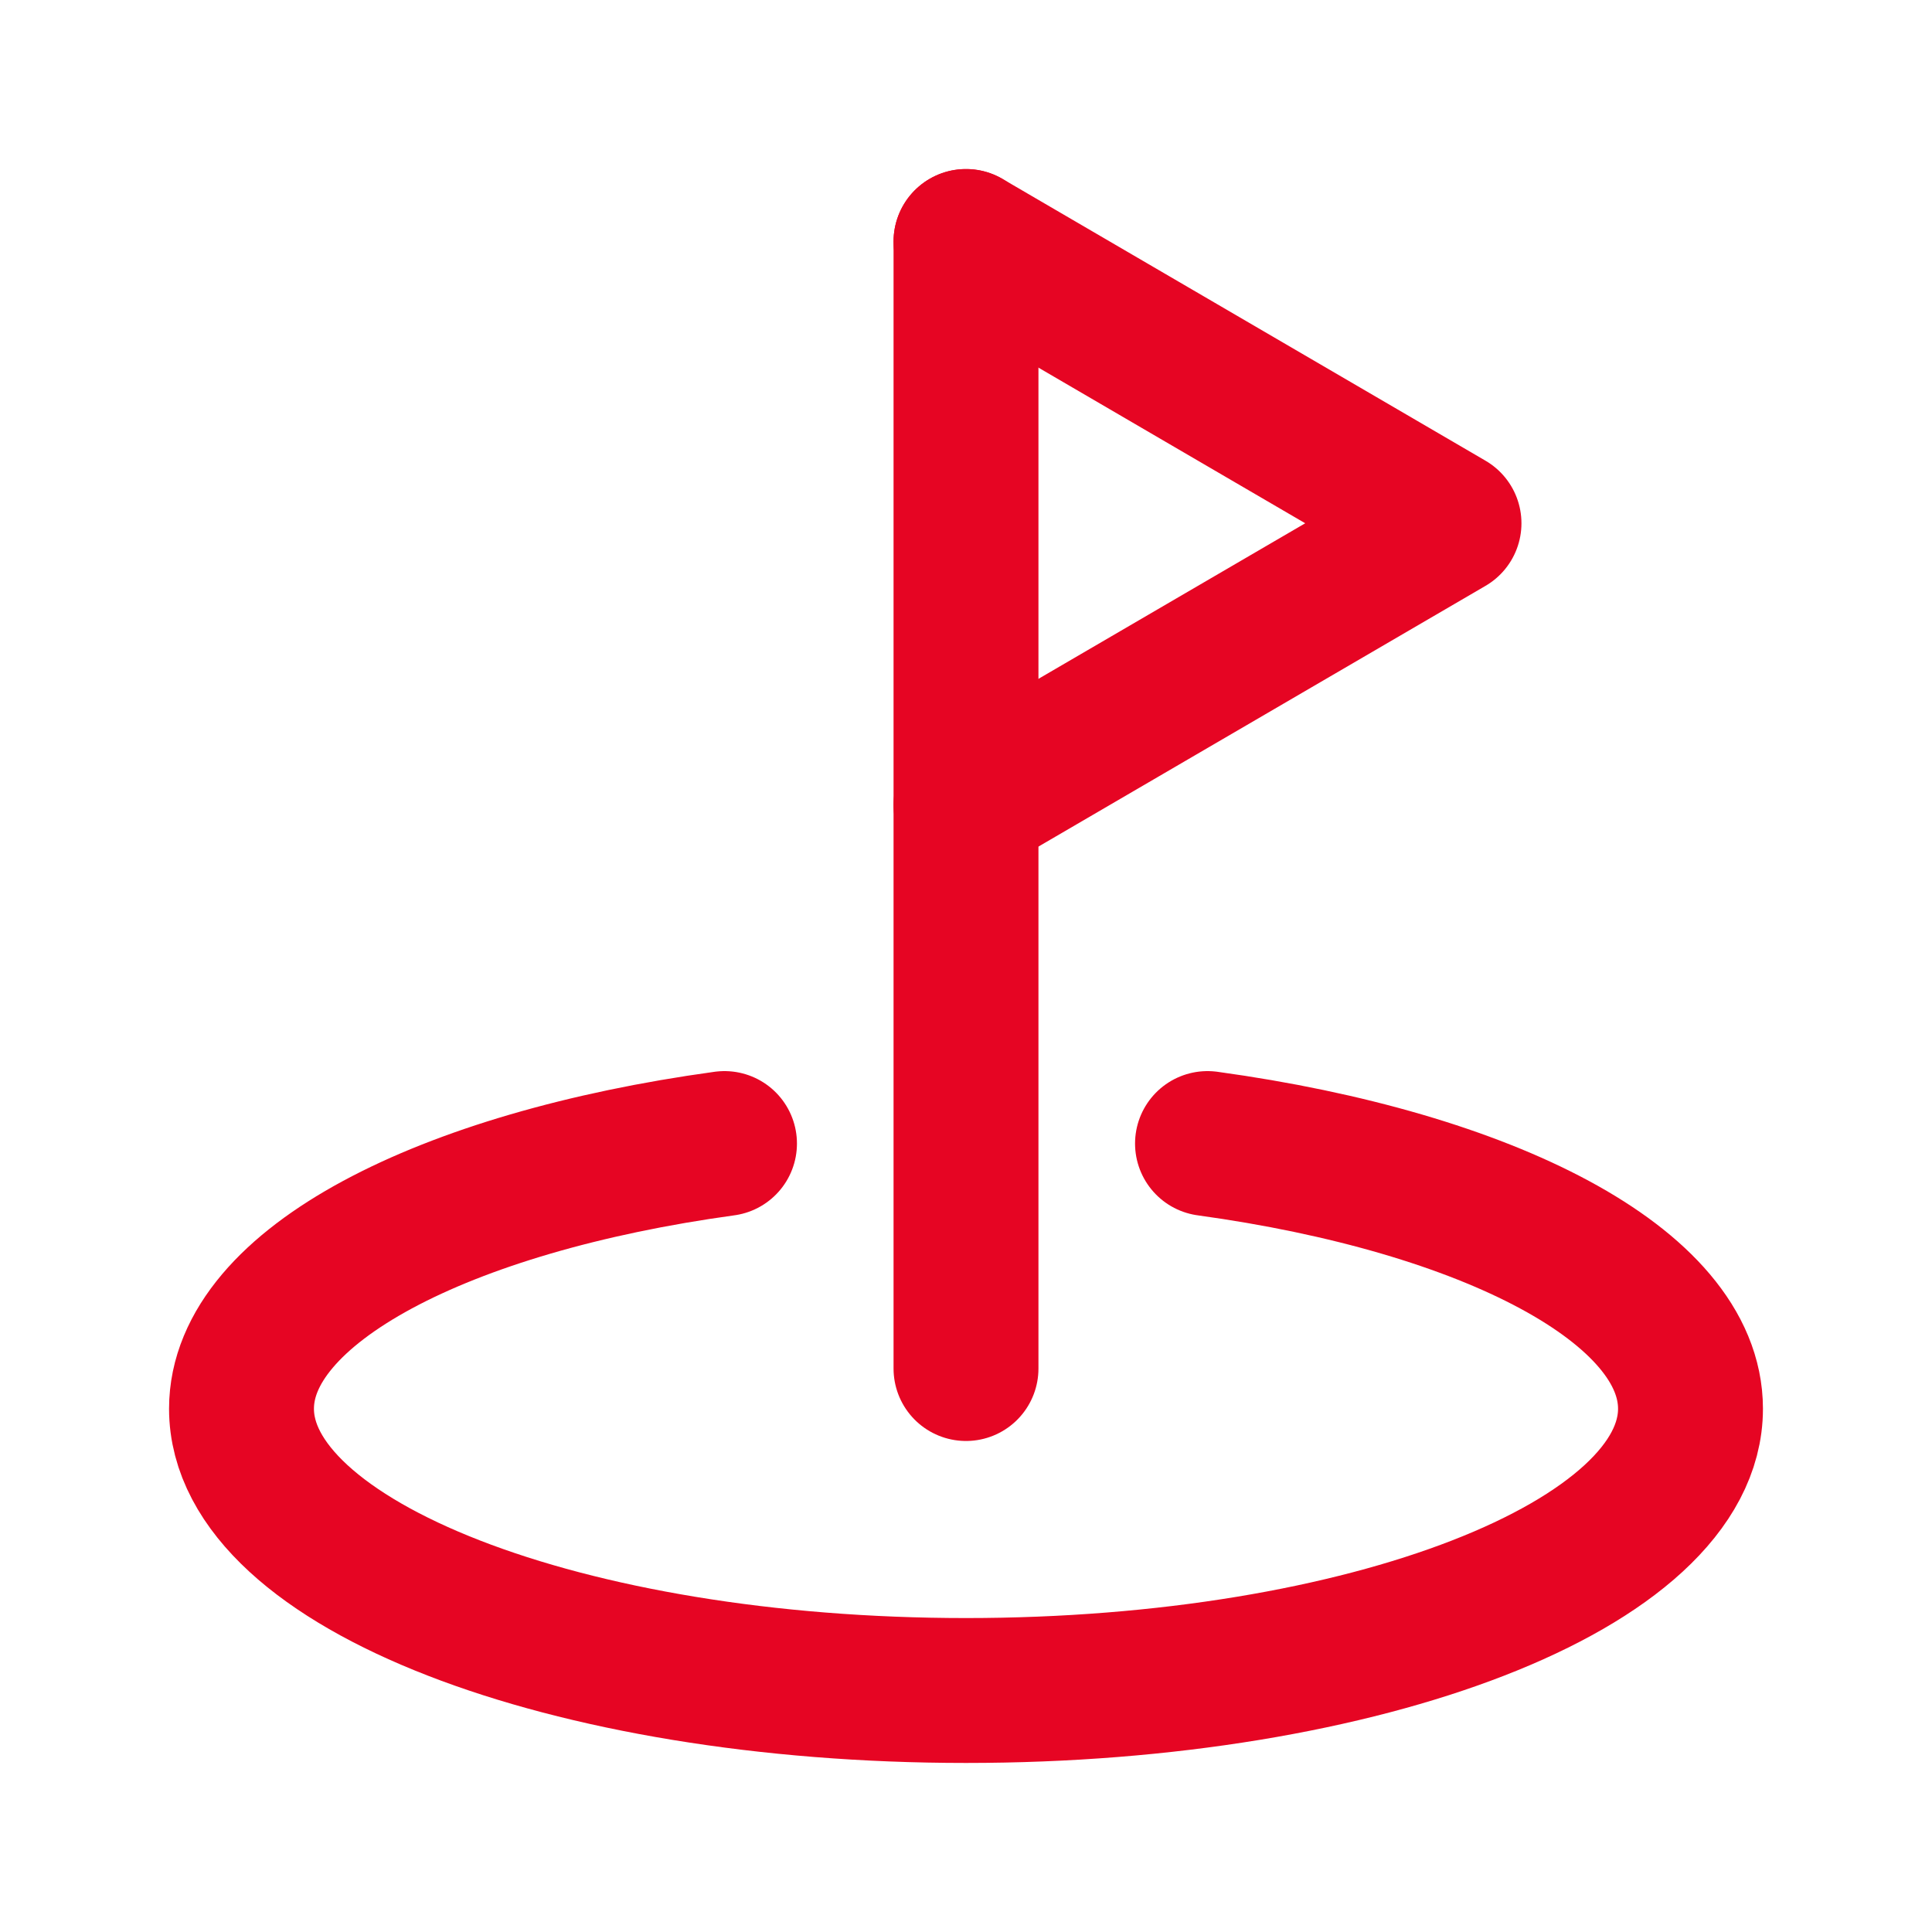 <svg width="20" height="20" viewBox="0 0 20 20" fill="none" xmlns="http://www.w3.org/2000/svg">
<path d="M10 14.167V2.5" stroke="#E60523" stroke-width="1.5" stroke-linecap="round" stroke-linejoin="round"/>
<path d="M10 8.333L15 5.417L10 2.5" stroke="#E60523" stroke-width="1.5" stroke-linecap="round" stroke-linejoin="round"/>
<path d="M7.5 11.838C4.589 12.238 2.5 13.314 2.5 14.583C2.5 16.194 5.857 17.5 10 17.5C14.143 17.5 17.5 16.194 17.5 14.583C17.5 13.314 15.411 12.238 12.5 11.838" stroke="#E60523" stroke-width="1.5" stroke-linecap="round" stroke-linejoin="round"/>
</svg>
